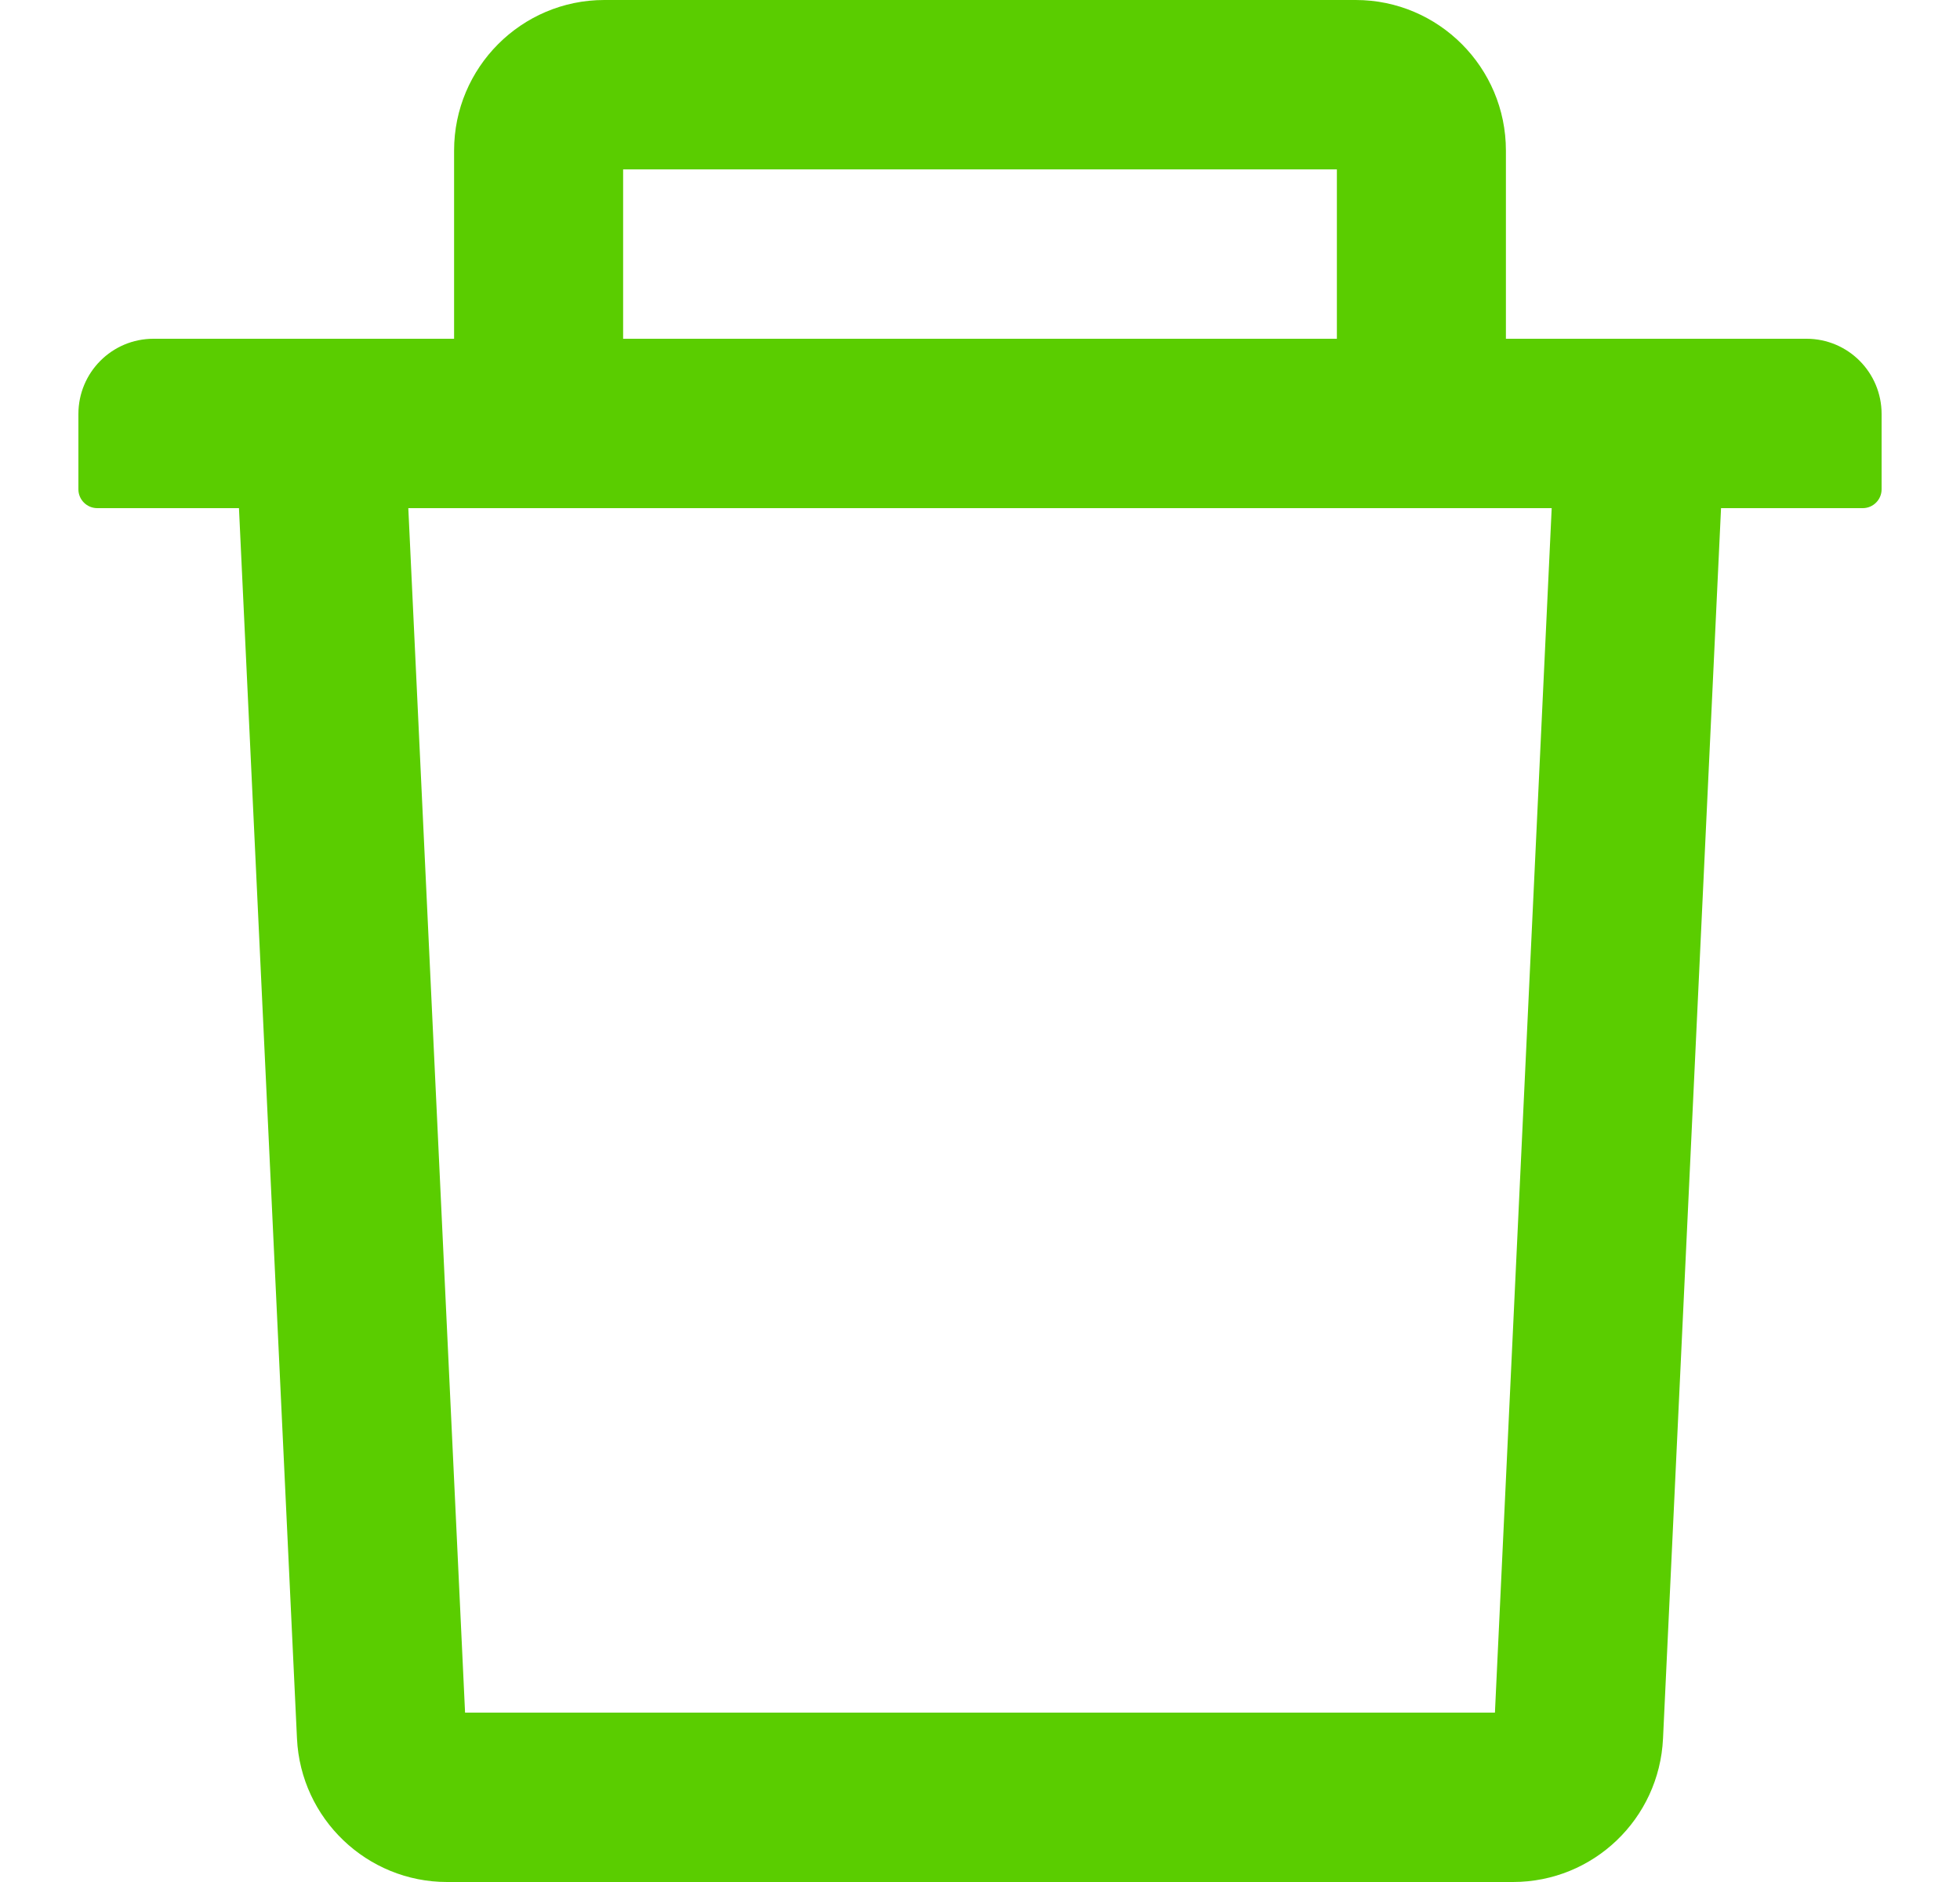 <svg class="cenas" width="25" height="24" viewBox="0 0 25 24" xmlns="http://www.w3.org/2000/svg">
<path fill="#5acd00" fill-rule="evenodd" clip-rule="evenodd" d="M17.292 0C18.349 0 19.208 0.861 19.208 1.92V4.32H23.042C23.572 4.32 24 4.749 24 5.28V6.24C24 6.372 23.892 6.48 23.76 6.48H21.952L21.212 22.17C21.164 23.196 20.322 24 19.298 24H5.702C4.681 24 3.836 23.193 3.788 22.17L3.048 6.48H1.24C1.108 6.48 1 6.372 1 6.24V5.28C1 4.749 1.428 4.32 1.958 4.32H5.792V1.92C5.792 0.861 6.651 0 7.708 0H17.292ZM5.208 6.48L5.932 21.84H19.068L19.792 6.48H5.208ZM17.052 2.16H7.948V4.32H17.052V2.16Z" />
</svg>
